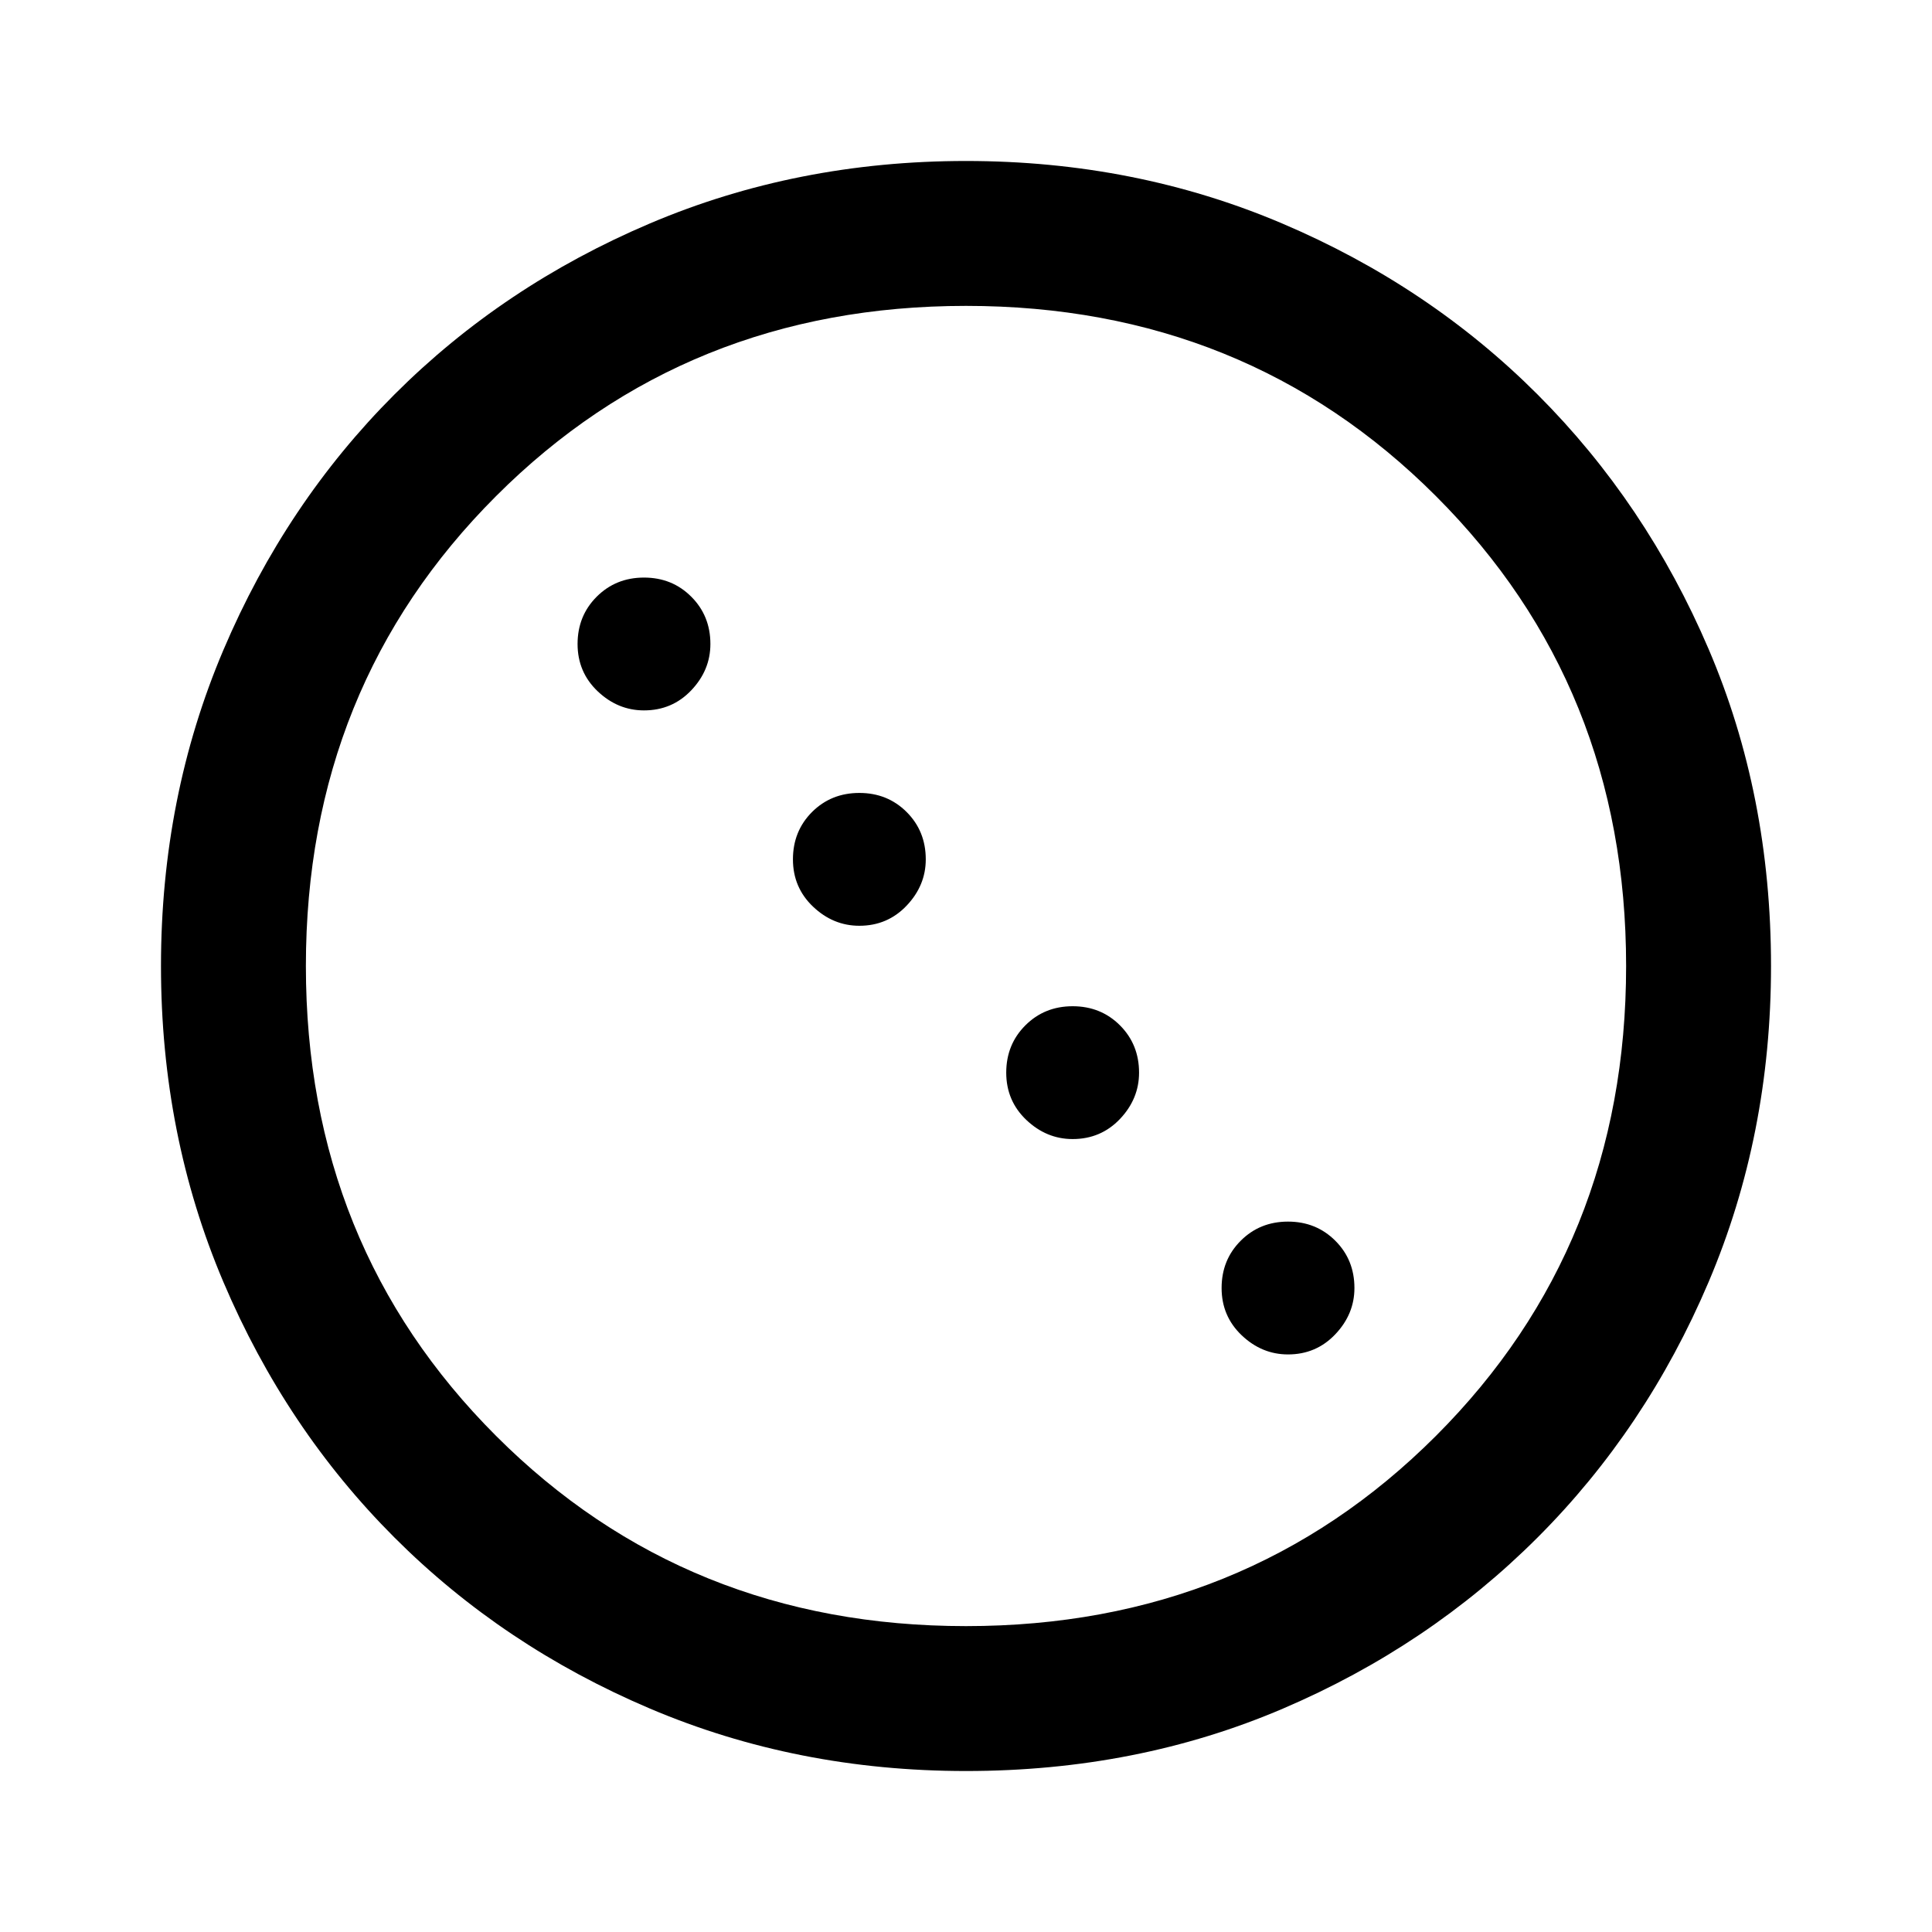 <svg xmlns="http://www.w3.org/2000/svg" height="40" width="40"><path d="M13.333 14.708Q12.792 14.708 12.375 14.313Q11.958 13.917 11.958 13.333Q11.958 12.75 12.354 12.354Q12.75 11.958 13.333 11.958Q13.917 11.958 14.312 12.354Q14.708 12.75 14.708 13.333Q14.708 13.875 14.312 14.292Q13.917 14.708 13.333 14.708ZM17.792 19.167Q17.25 19.167 16.833 18.771Q16.417 18.375 16.417 17.792Q16.417 17.208 16.812 16.812Q17.208 16.417 17.792 16.417Q18.375 16.417 18.771 16.812Q19.167 17.208 19.167 17.792Q19.167 18.333 18.771 18.75Q18.375 19.167 17.792 19.167ZM22.208 23.583Q21.667 23.583 21.25 23.188Q20.833 22.792 20.833 22.208Q20.833 21.625 21.229 21.229Q21.625 20.833 22.208 20.833Q22.792 20.833 23.188 21.229Q23.583 21.625 23.583 22.208Q23.583 22.75 23.188 23.167Q22.792 23.583 22.208 23.583ZM26.667 28.042Q26.125 28.042 25.708 27.646Q25.292 27.25 25.292 26.667Q25.292 26.083 25.688 25.688Q26.083 25.292 26.667 25.292Q27.25 25.292 27.646 25.688Q28.042 26.083 28.042 26.667Q28.042 27.208 27.646 27.625Q27.25 28.042 26.667 28.042ZM20 36.667Q16.5 36.667 13.458 35.375Q10.417 34.083 8.167 31.833Q5.917 29.583 4.625 26.542Q3.333 23.5 3.333 20Q3.333 16.5 4.625 13.458Q5.917 10.417 8.167 8.167Q10.417 5.917 13.458 4.625Q16.5 3.333 20 3.333Q23.5 3.333 26.542 4.625Q29.583 5.917 31.833 8.167Q34.083 10.417 35.375 13.438Q36.667 16.458 36.667 20Q36.667 23.5 35.375 26.542Q34.083 29.583 31.833 31.833Q29.583 34.083 26.562 35.375Q23.542 36.667 20 36.667ZM20 33.667Q25.792 33.667 29.729 29.729Q33.667 25.792 33.667 20Q33.667 14.208 29.729 10.271Q25.792 6.333 20 6.333Q14.208 6.333 10.271 10.271Q6.333 14.208 6.333 20Q6.333 25.792 10.271 29.729Q14.208 33.667 20 33.667Z"/></svg>